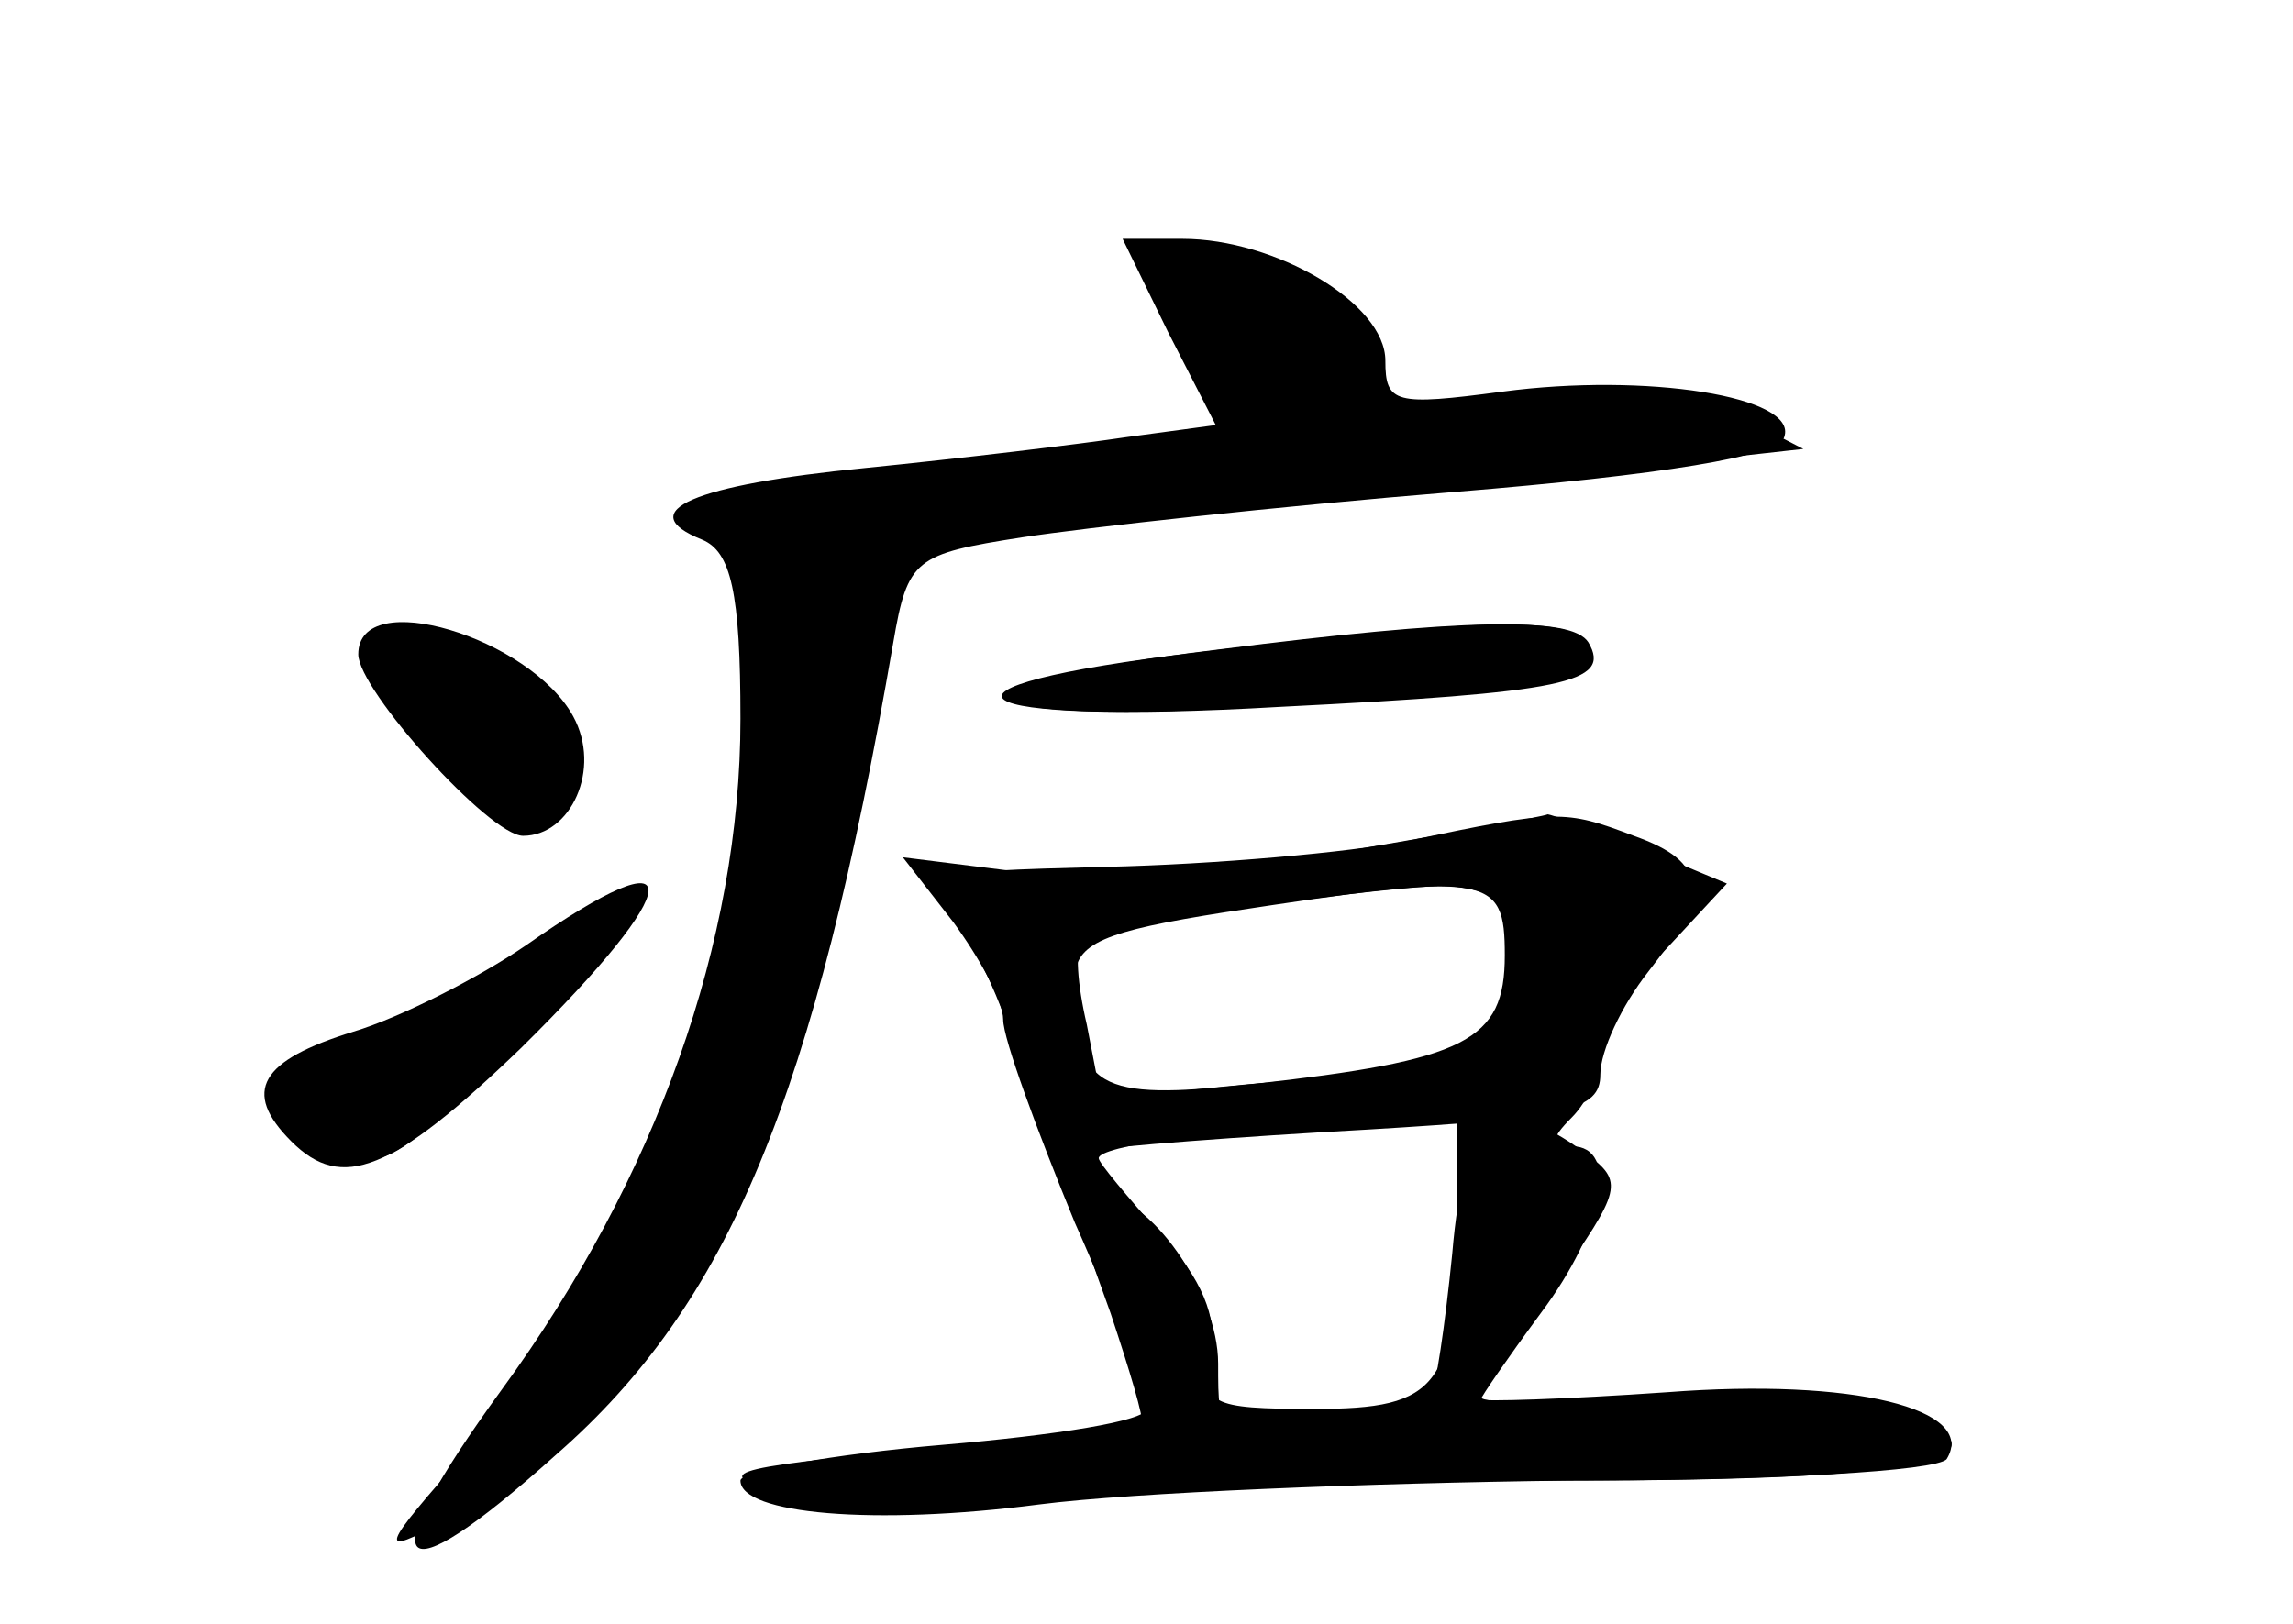 <?xml version="1.0" standalone="no"?>
<!DOCTYPE svg PUBLIC "-//W3C//DTD SVG 20010904//EN"
 "http://www.w3.org/TR/2001/REC-SVG-20010904/DTD/svg10.dtd">
<svg version="1.0" xmlns="http://www.w3.org/2000/svg"
 width="96pt" height="68pt" viewBox="0 0 96 68"
 preserveAspectRatio="xMidYMid meet">
<g transform="translate(0,68) scale(0.1,-0.1)" fill="#000000" stroke="none">
<g id="part-0" class="char-part">
  <path d="M489 541 l20 -39 -37 -5 c-20 -3 -70 -9 -110 -13 -71 -7 -98 -18 -68
-30 12 -5 16 -22 16 -75 0 -93 -35 -192 -100 -281 -56 -77 -46 -89 23 -27 72
63 108 149 141 340 6 35 9 37 54 44 26 4 107 13 181 19 86 7 136 15 138 23 6
17 -58 27 -118 19 -45 -6 -49 -5 -49 13 0 24 -46 51 -85 51 l-25 0 19 -39z"/>
  <path d="M150 406 c0 -15 55 -76 69 -76 20 0 33 28 21 50 -18 33 -90 55 -90
26z"/>
  <path d="M510 408 c-124 -15 -112 -32 17 -24 118 7 146 12 137 27 -6 11 -52
10 -154 -3z"/>
  <path d="M560 323 c-47 -7 -107 -11 -134 -8 l-48 6 21 -27 c11 -15 21 -33 21
-41 0 -8 14 -46 30 -85 17 -38 30 -74 30 -78 0 -5 -38 -11 -85 -15 -47 -4 -85
-11 -85 -15 0 -14 56 -19 125 -10 39 5 138 9 222 10 85 0 154 4 158 9 13 21
-39 34 -117 28 -43 -3 -78 -4 -78 -3 0 1 11 17 25 36 27 36 33 70 13 70 -9 0
-9 3 0 12 7 7 12 19 12 27 0 8 12 27 27 43 l26 28 -36 15 c-20 8 -38 14 -39
14 -2 -1 -41 -8 -88 -16z m72 -25 c3 -7 2 -23 0 -35 -5 -25 -15 -29 -109 -37
l-62 -6 -6 31 c-4 17 -5 32 -2 35 5 5 109 21 149 23 14 0 28 -4 30 -11z m-22
-125 c0 -74 -7 -83 -60 -83 -44 0 -47 2 -43 23 3 15 -4 32 -21 50 -14 16 -26
30 -26 32 0 5 48 12 103 14 l47 1 0 -37z"/>
  <path d="M220 284 c-19 -13 -52 -30 -72 -36 -39 -12 -47 -25 -26 -46 21 -21
42 -13 96 39 70 69 72 92 2 43z"/>
</g>
<g id="part-1" class="char-part">
  <path d="M480 566 c0 -7 9 -25 20 -39 24 -31 22 -32 -85 -42 -38 -3 -83 -8
-98 -11 -26 -5 -27 -7 -13 -23 47 -52 -16 -273 -107 -377 -39 -44 -39 -46 -11
-31 87 46 148 158 175 321 8 53 17 80 29 86 9 5 75 14 146 20 71 6 149 14 174
17 l45 5 -29 15 c-23 12 -41 13 -88 6 -57 -9 -59 -9 -64 14 -10 37 -94 73 -94
39z"/>
  <path d="M156 411 c-8 -13 45 -71 65 -71 20 0 25 24 11 48 -10 15 -70 34 -76
23z"/>
  <path d="M220 278 c-19 -12 -50 -27 -68 -33 -38 -14 -42 -25 -13 -44 20 -12
25 -10 71 37 65 66 68 76 10 40z"/>
</g>
<g id="part-2" class="char-part">
  <path d="M503 407 c-127 -15 -104 -31 33 -23 119 6 139 10 129 27 -7 11 -49
10 -162 -4z"/>
</g>
<g id="part-3" class="char-part">
  <path d="M590 328 c-25 -5 -82 -10 -127 -11 -79 -2 -81 -3 -65 -20 9 -10 22
-37 28 -60 8 -33 15 -41 30 -39 10 2 63 6 117 9 83 5 97 8 97 23 0 10 9 29 20
43 26 33 25 46 -6 57 -29 11 -32 11 -94 -2z m40 -48 c0 -36 -16 -44 -106 -54
-65 -7 -74 -2 -74 44 0 15 12 20 63 28 111 17 117 16 117 -18z"/>
</g>
<g id="part-4" class="char-part">
  <path d="M608 155 c-3 -30 -7 -57 -9 -59 -2 -2 -23 -7 -46 -11 -43 -7 -43 -7
-43 24 0 30 -29 71 -50 71 -13 0 -13 0 5 -50 8 -24 14 -44 13 -46 -2 -1 -43
-6 -93 -11 -84 -8 -88 -10 -55 -19 22 -7 61 -8 105 -3 39 5 138 9 222 9 152 0
192 9 136 31 -17 7 -56 8 -100 5 -40 -4 -73 -4 -73 -1 0 3 14 24 31 47 28 40
29 43 13 55 -37 27 -51 17 -56 -42z"/>
</g>
</g>
</svg>